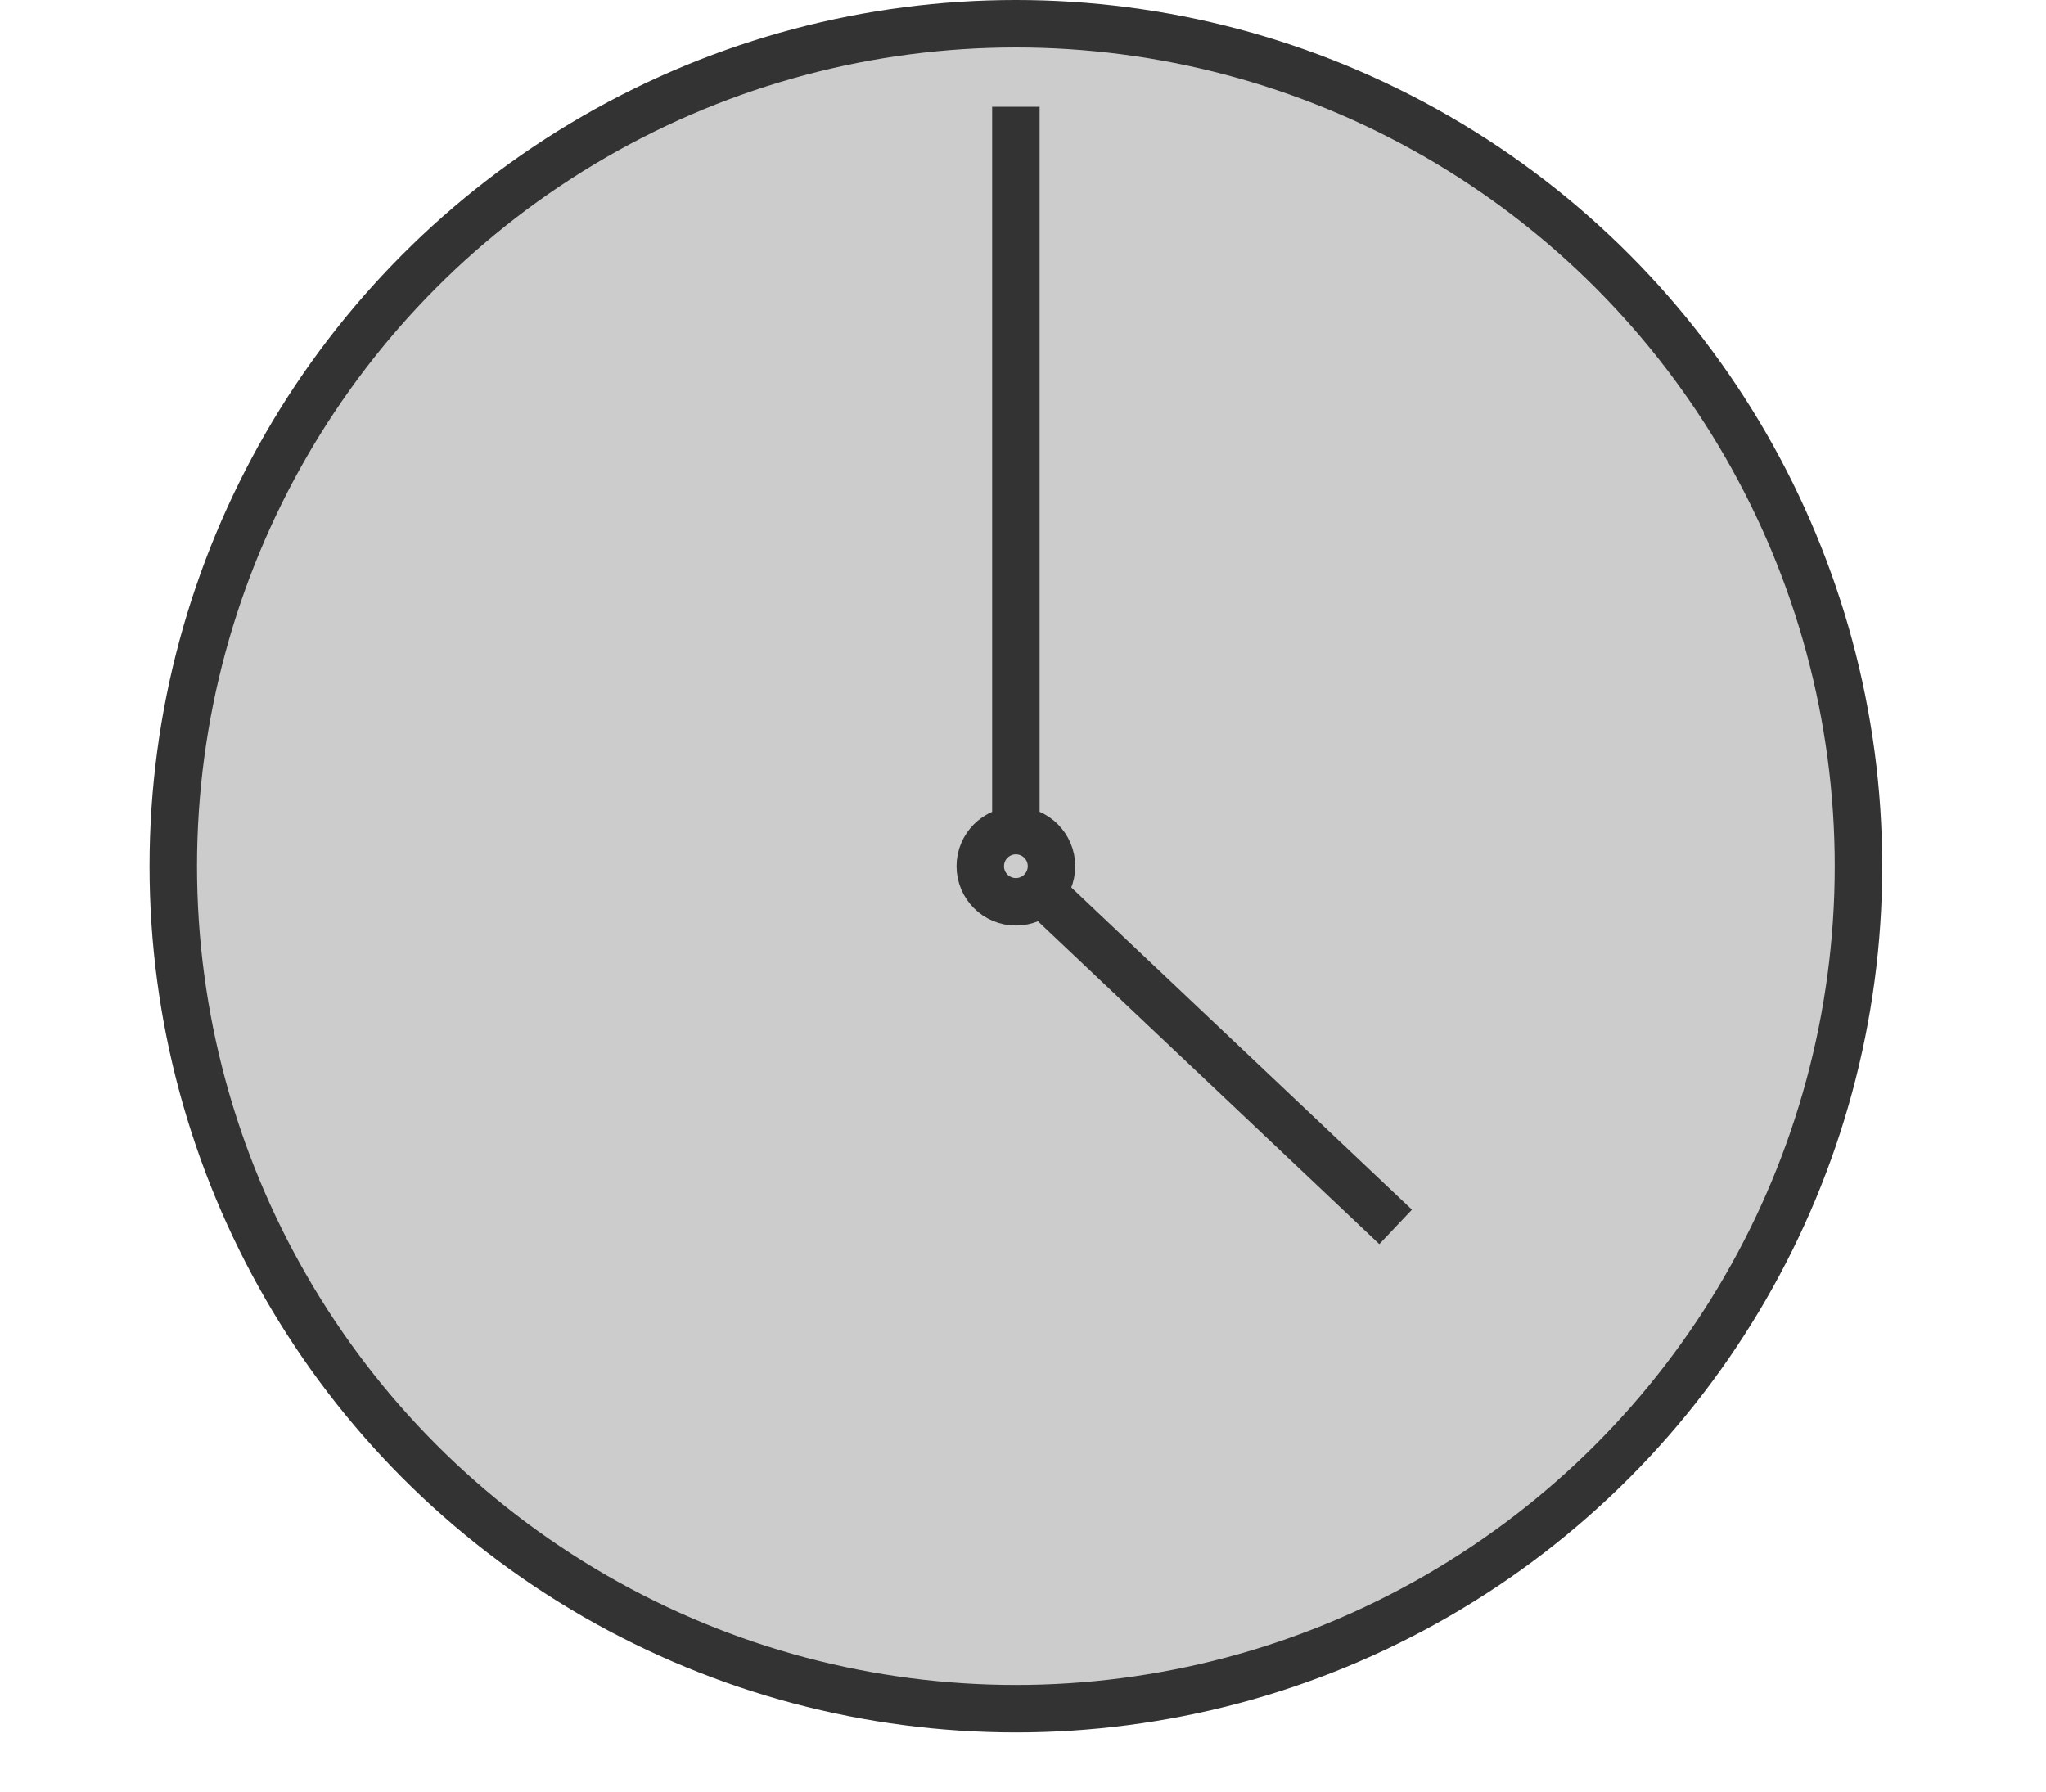 <?xml version="1.0" encoding="UTF-8"?>
<svg id="Work" xmlns="http://www.w3.org/2000/svg" viewBox="0 0 431 377.5">
  <defs>
    <style>
      .cls-1 {
        fill: none;
      }

      .cls-1, .cls-2 {
        stroke: #333;
        stroke-miterlimit: 10;
        stroke-width: 10px;
      }

      .cls-2 {
        fill: #ccc;
      }
    </style>
  </defs>
  <circle class="cls-2" cx="214" cy="182.5" r="177.5"/>
  <circle class="cls-2" cx="214" cy="182.5" r="7.5"/>
  <line class="cls-1" x1="214" y1="22.5" x2="214" y2="179.5"/>
  <line class="cls-1" x1="294" y1="258.5" x2="220" y2="188.5"/>
</svg>